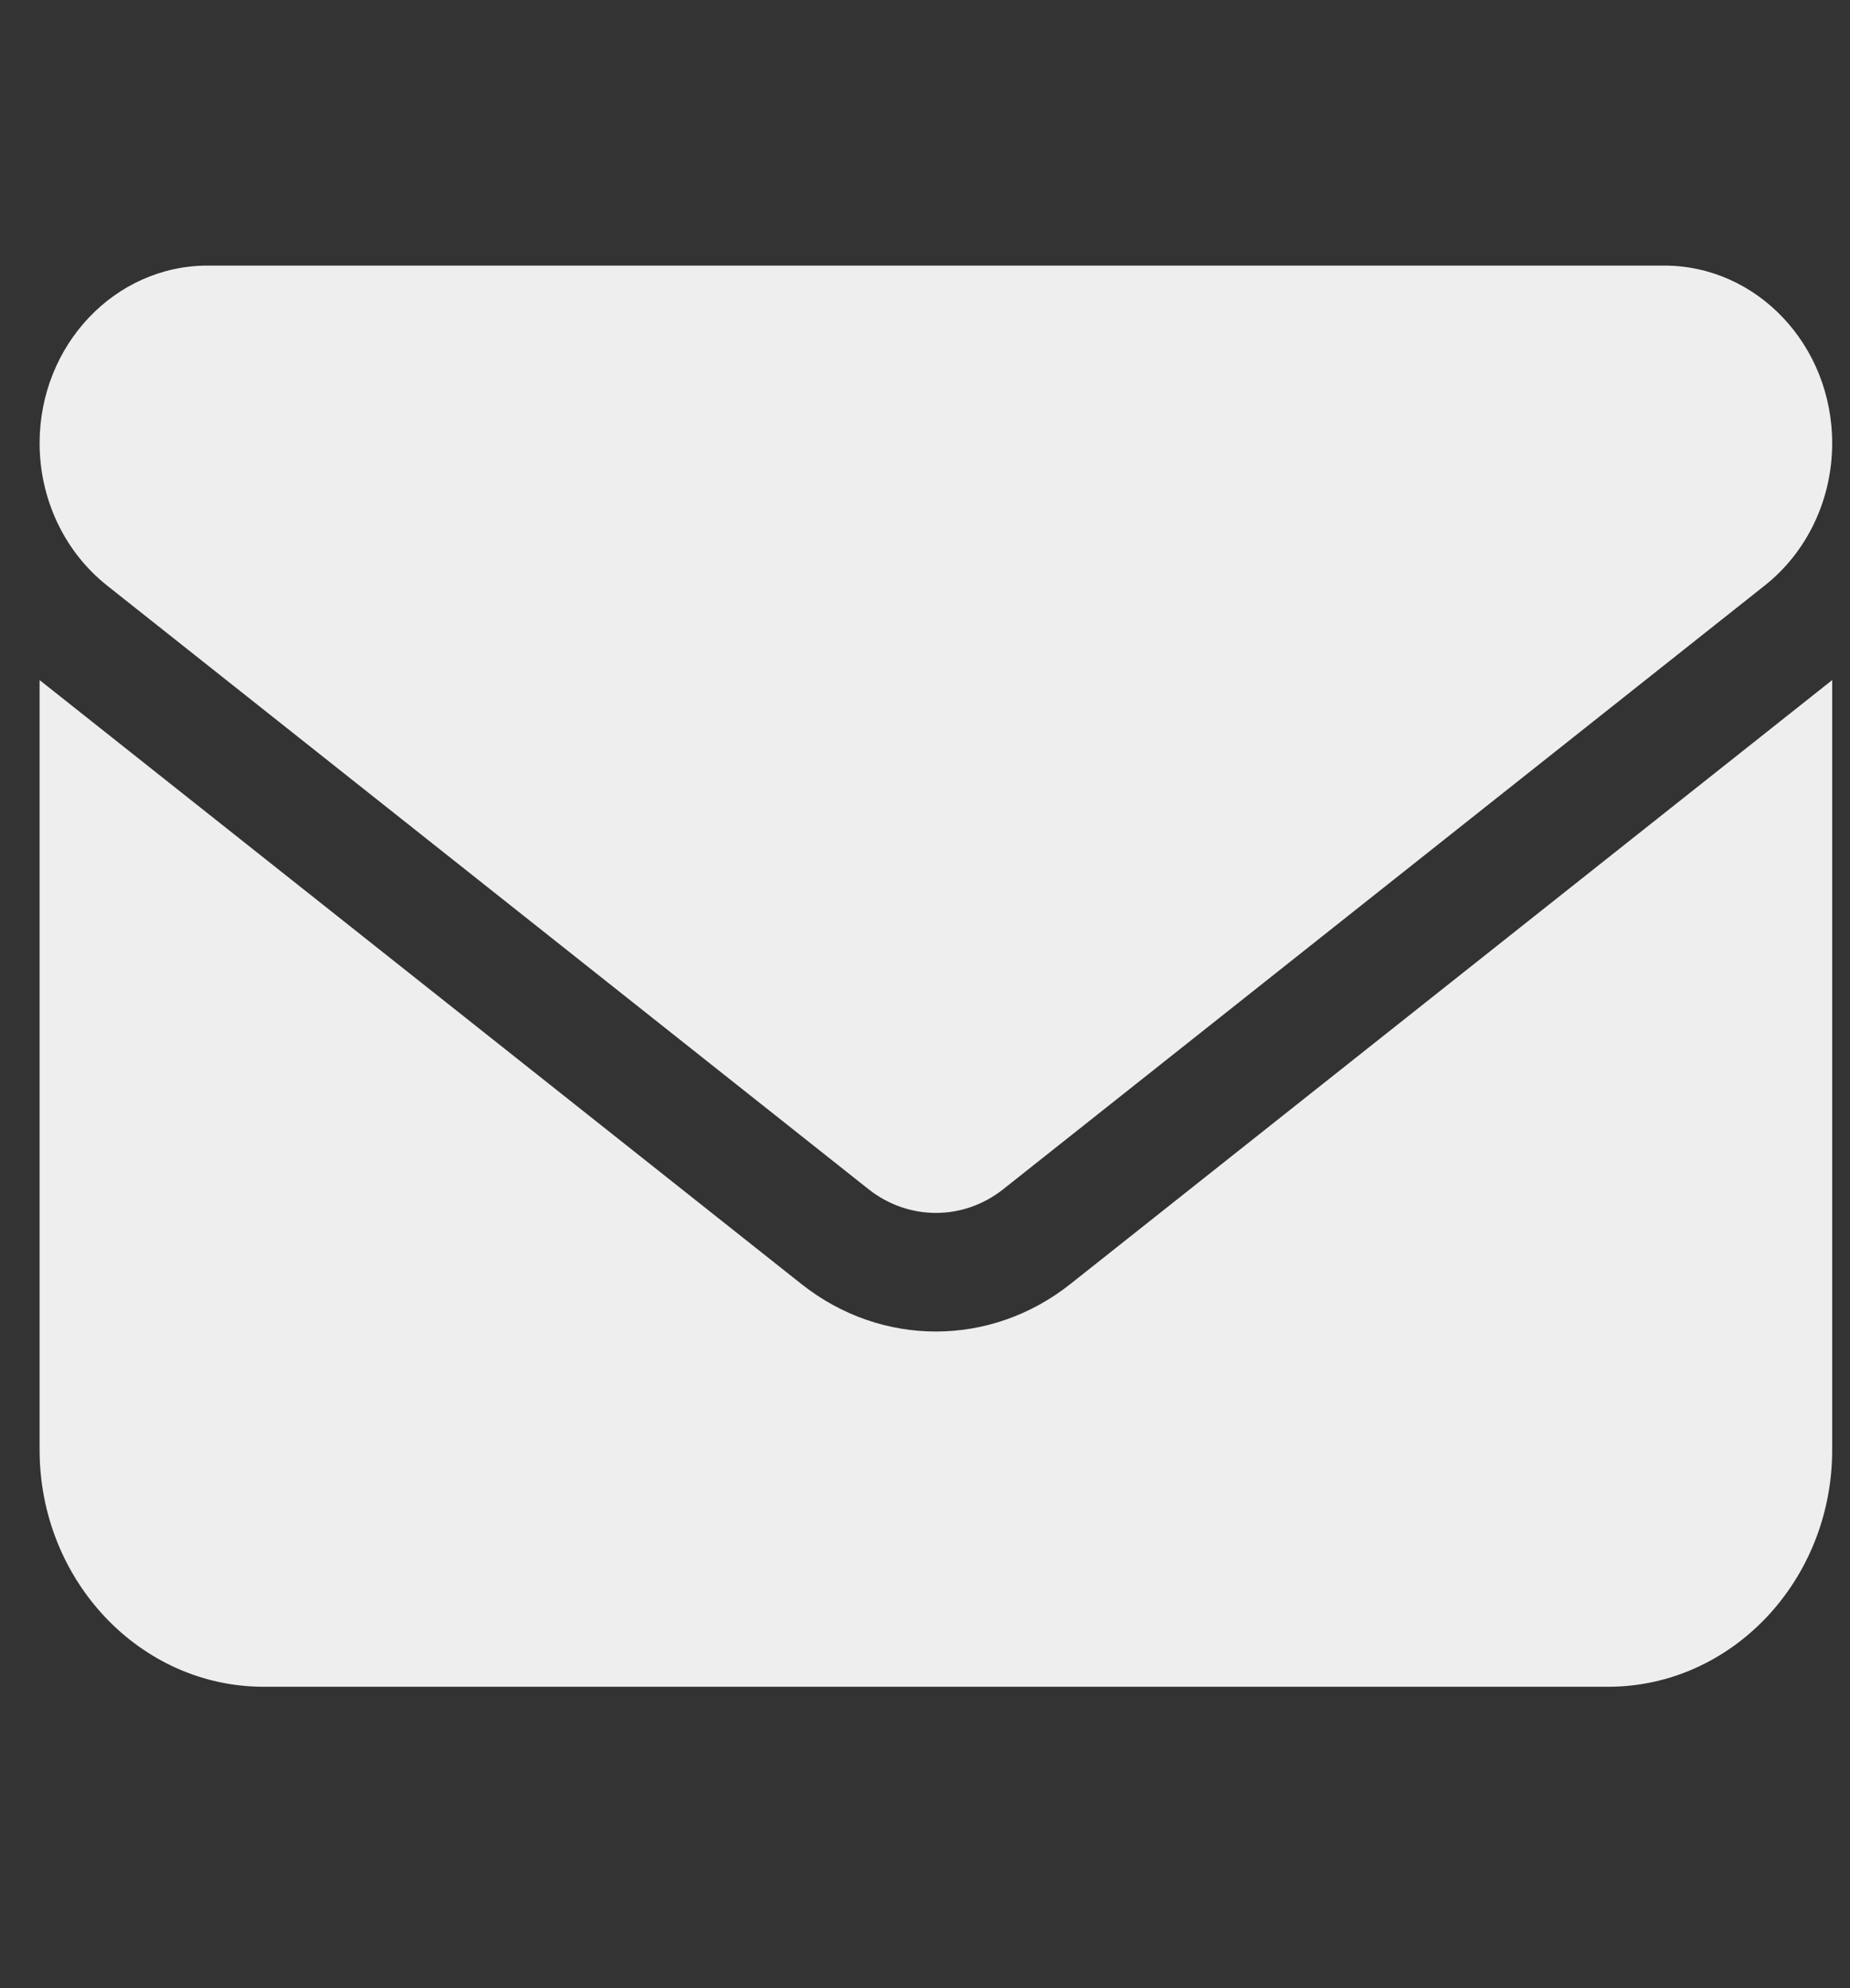 <svg width="27" height="29" viewBox="0 0 27 29" fill="none" xmlns="http://www.w3.org/2000/svg">
<rect x="0" y="0" width="27" height="29" fill="#333333" stroke="none"/>
<g clip-path="url(#clip0_175_100)">
<path d="M3.031 3.874C1.677 3.874 0.578 5.034 0.578 6.465C0.578 7.28 0.941 8.047 1.559 8.538L12.678 17.348C13.261 17.807 14.058 17.807 14.64 17.348L25.759 8.538C26.378 8.047 26.74 7.28 26.74 6.465C26.74 5.034 25.642 3.874 24.288 3.874H3.031ZM0.578 9.92V21.149C0.578 23.054 2.045 24.604 3.848 24.604H23.47C25.274 24.604 26.74 23.054 26.74 21.149V9.92L15.621 18.73C14.456 19.653 12.862 19.653 11.697 18.73L0.578 9.92Z" fill="#EFEEEE"/>
</g>
<defs>
<clipPath id="clip0_175_100">
<rect width="26.162" height="27.64" fill="white" transform="translate(0.578 0.418)"/>
</clipPath>
</defs>
</svg>
